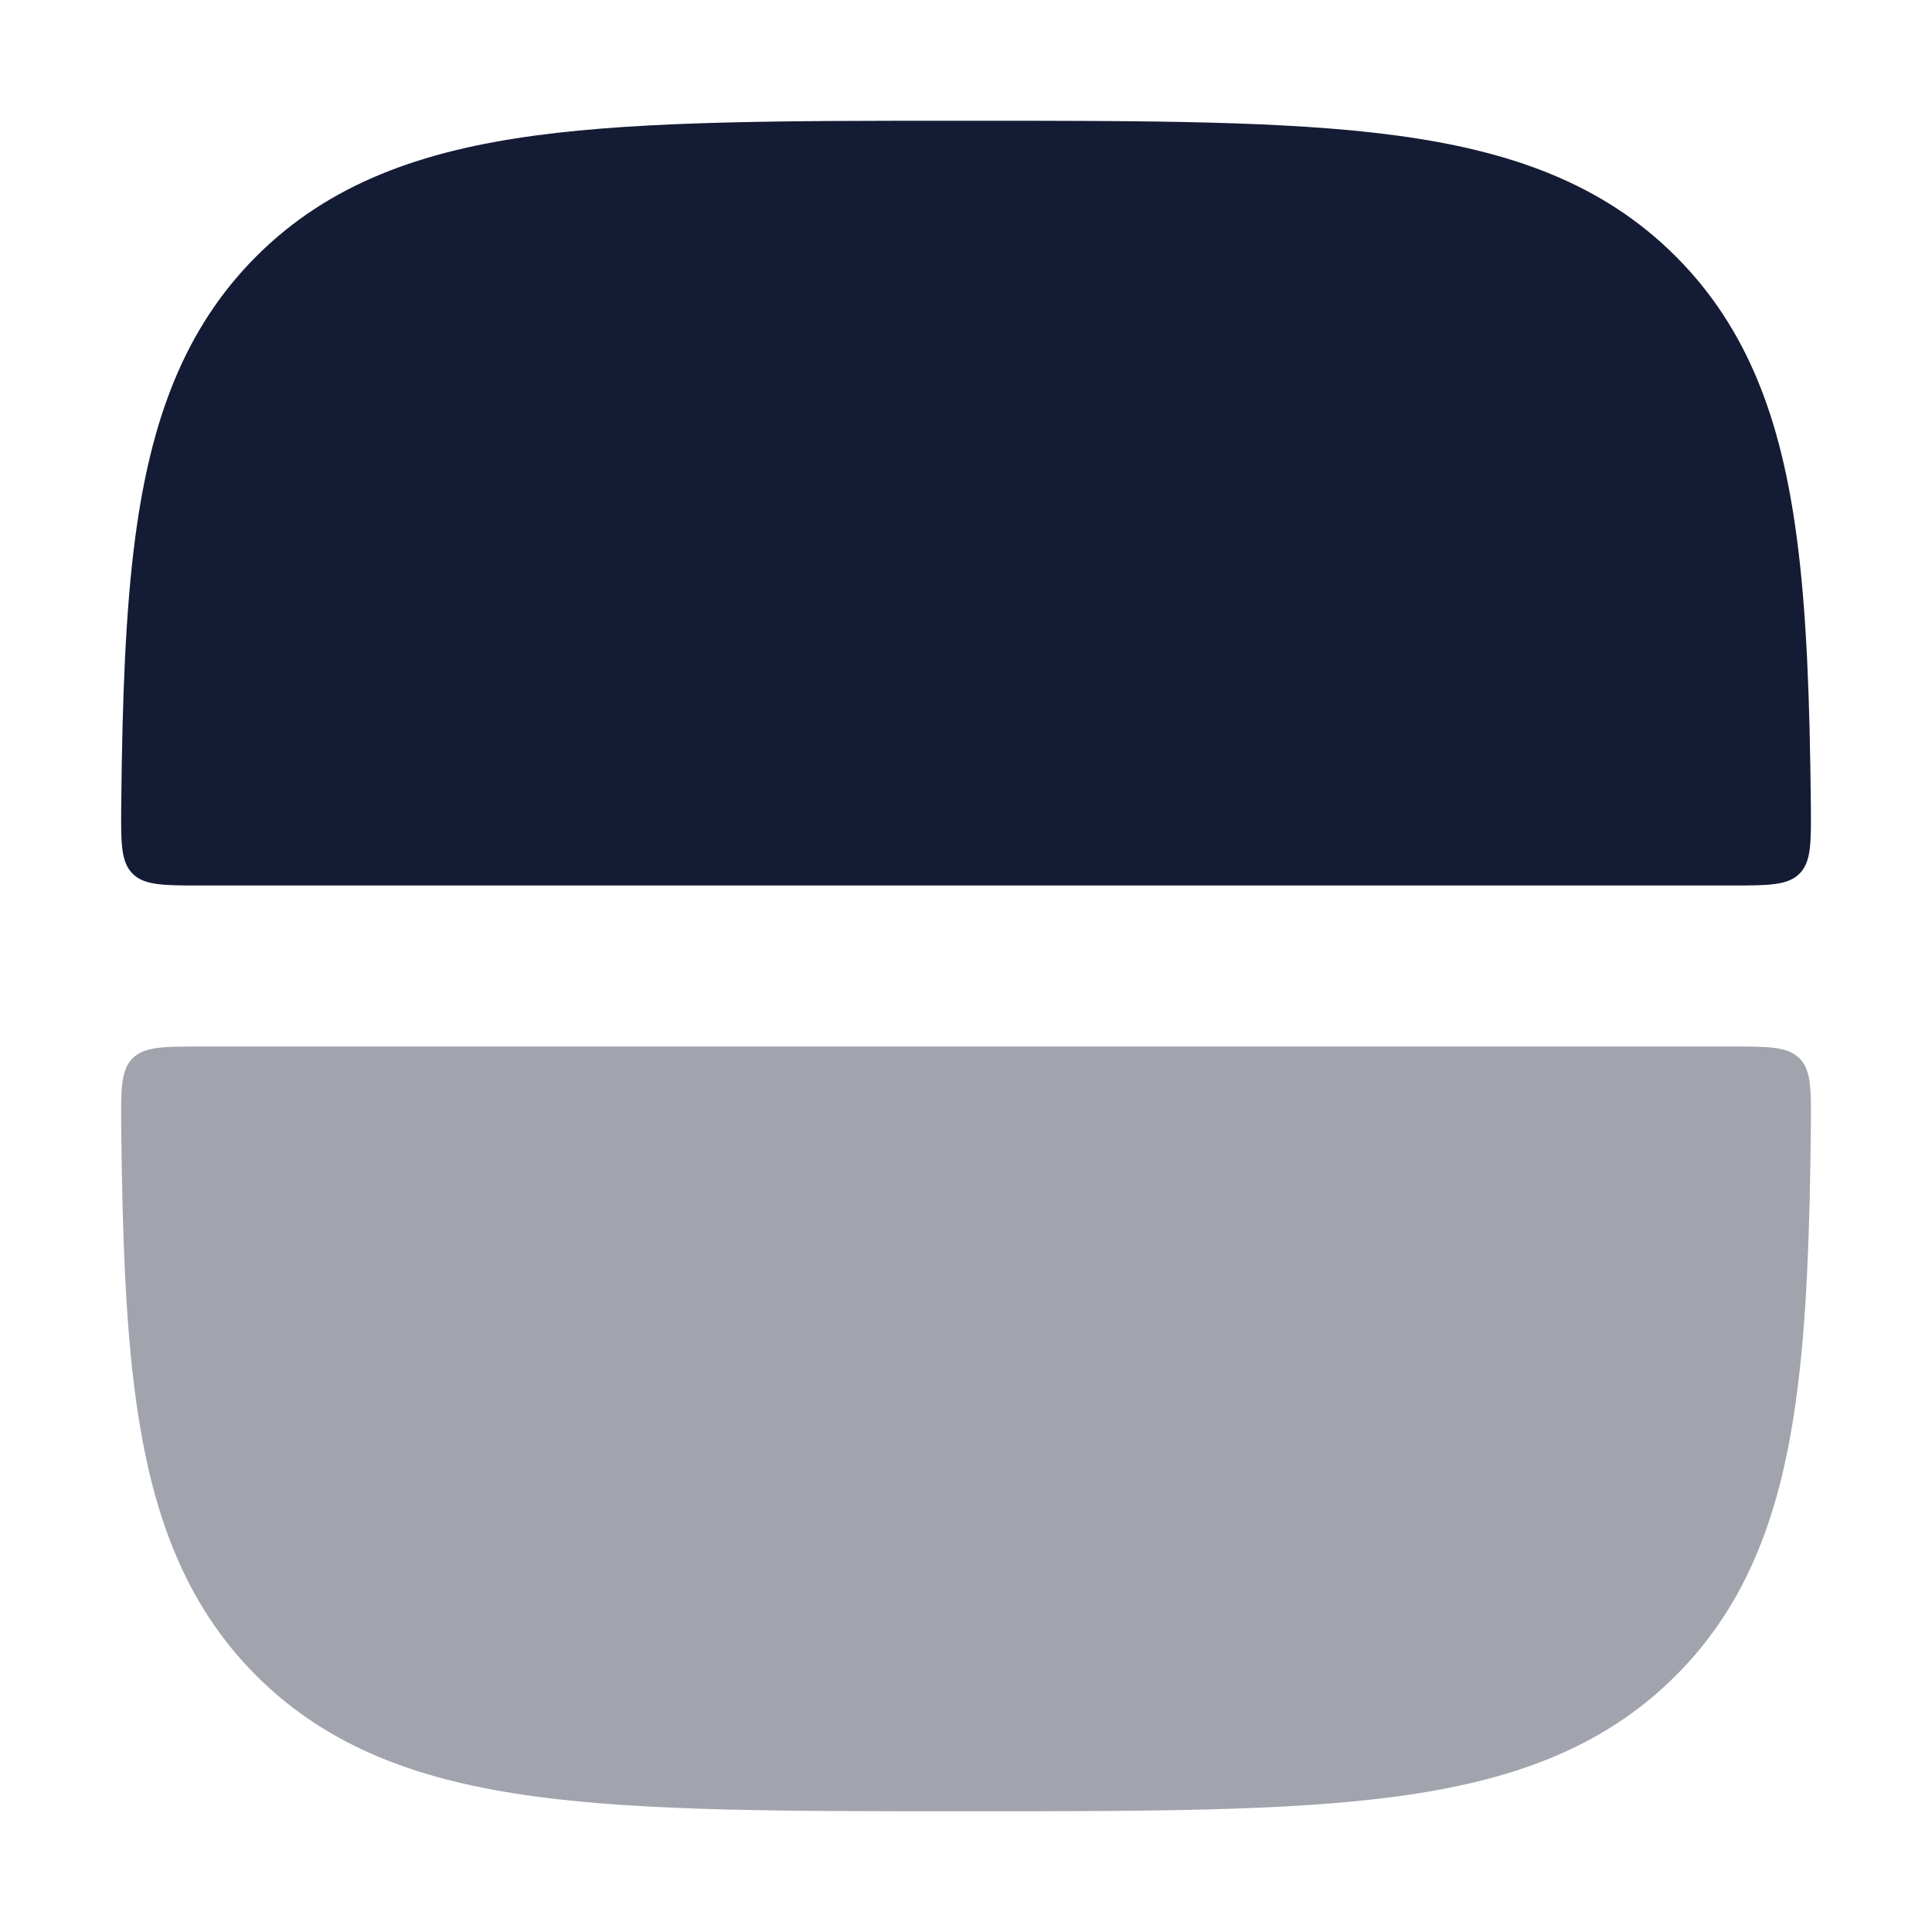 <svg width="24" height="24" viewBox="0 0 24 24" fill="none" xmlns="http://www.w3.org/2000/svg">
<path opacity="0.4" fill-rule="evenodd" clip-rule="evenodd" d="M22.495 14.002C22.499 13.531 22.501 13.296 22.355 13.148C22.208 13 21.971 13 21.498 13L2.503 13C2.03 13 1.793 13 1.646 13.148C1.5 13.296 1.502 13.531 1.506 14.002C1.519 15.306 1.558 16.414 1.683 17.345C1.872 18.75 2.272 19.904 3.184 20.816C4.097 21.728 5.251 22.128 6.655 22.317C8.015 22.5 9.75 22.5 11.926 22.5H12.075C14.251 22.5 15.986 22.5 17.346 22.317C18.75 22.128 19.904 21.728 20.816 20.816C21.729 19.904 22.129 18.75 22.317 17.345C22.443 16.414 22.482 15.306 22.495 14.002Z" fill="#141B34"/>
<path fill-rule="evenodd" clip-rule="evenodd" d="M1.506 9.998C1.502 10.469 1.5 10.704 1.646 10.852C1.793 11 2.03 11 2.503 11L21.498 11C21.971 11 22.208 11 22.355 10.852C22.501 10.704 22.499 10.469 22.495 9.998C22.482 8.694 22.443 7.586 22.317 6.655C22.129 5.25 21.729 4.097 20.816 3.184C19.904 2.272 18.75 1.872 17.346 1.683C15.986 1.5 14.251 1.5 12.075 1.5H11.926C9.75 1.5 8.015 1.5 6.655 1.683C5.251 1.872 4.097 2.272 3.184 3.184C2.272 4.097 1.872 5.25 1.683 6.655C1.558 7.586 1.519 8.694 1.506 9.998Z" fill="#141B34"/>
</svg>
